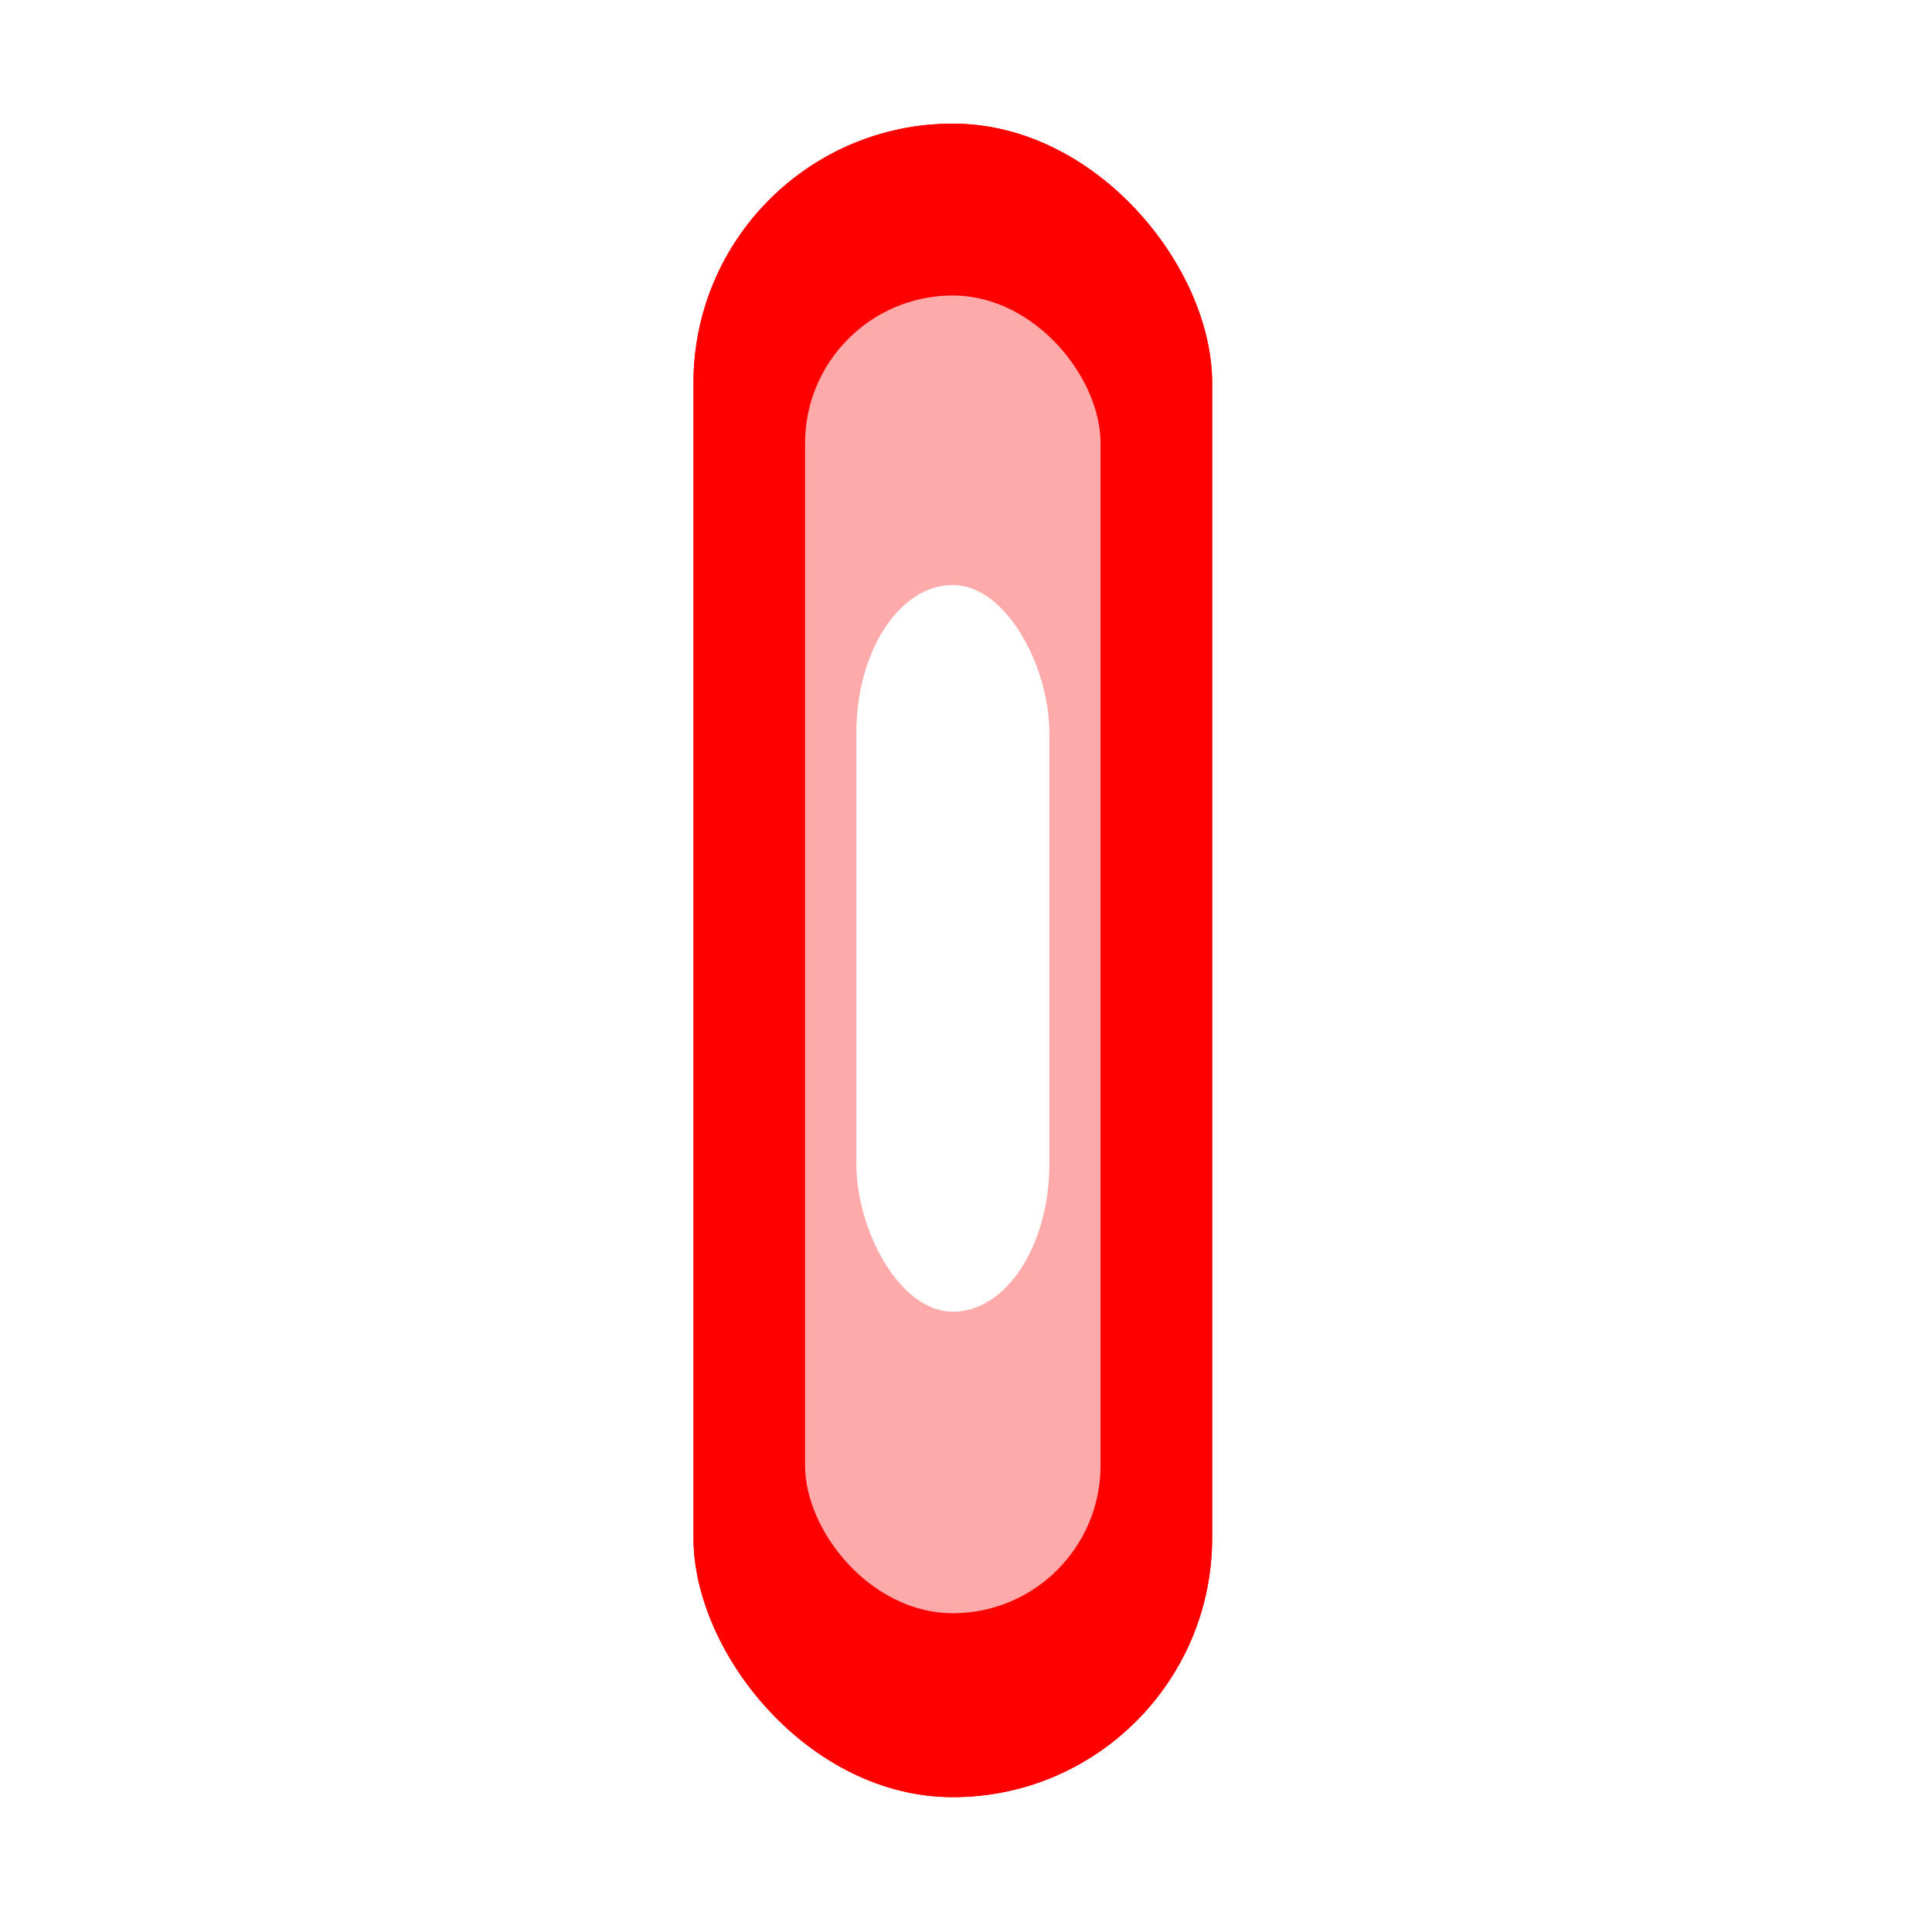 <?xml version="1.0" encoding="UTF-8" standalone="no"?>
<!-- Created with Inkscape (http://www.inkscape.org/) -->

<svg
   width="20mm"
   height="20mm"
   viewBox="0 0 20 20"
   version="1.1"
   id="svg1"
   inkscape:version="1.3.2 (091e20e, 2023-11-25, custom)"
   sodipodi:docname="iconLaser.svg"
   xmlns:inkscape="http://www.inkscape.org/namespaces/inkscape"
   xmlns:sodipodi="http://sodipodi.sourceforge.net/DTD/sodipodi-0.dtd"
   xmlns="http://www.w3.org/2000/svg"
   xmlns:svg="http://www.w3.org/2000/svg">
  <sodipodi:namedview
     id="namedview1"
     pagecolor="#d8d8d8"
     bordercolor="#000000"
     borderopacity="0.247"
     inkscape:showpageshadow="2"
     inkscape:pageopacity="0.0"
     inkscape:pagecheckerboard="true"
     inkscape:deskcolor="#d1d1d1"
     inkscape:document-units="mm"
     inkscape:zoom="2.1190784"
     inkscape:cx="-61.347424"
     inkscape:cy="33.741083"
     inkscape:window-width="1920"
     inkscape:window-height="1017"
     inkscape:window-x="-8"
     inkscape:window-y="-8"
     inkscape:window-maximized="1"
     inkscape:current-layer="layer1" />
  <defs
     id="defs1">
    <filter
       inkscape:collect="always"
       style="color-interpolation-filters:sRGB"
       id="filter2"
       x="-0.682"
       y="-0.211"
       width="2.364"
       height="1.423">
      <feGaussianBlur
         inkscape:collect="always"
         stdDeviation="1.526"
         id="feGaussianBlur2" />
    </filter>
  </defs>
  <g
     inkscape:label="Camada 1"
     inkscape:groupmode="layer"
     id="layer1">
    <rect
       style="fill:#ff0000;stroke-width:0.065"
       id="rect1"
       width="5.369"
       height="17.324"
       x="7.179"
       y="1.28"
       ry="2.684" />
    <rect
       style="fill:#ff0000;stroke-width:0.065;filter:url(#filter2)"
       id="rect2"
       width="5.369"
       height="17.324"
       x="7.179"
       y="1.28"
       ry="2.684" />
    <rect
       style="fill:#ffaaaa;stroke-width:0.065"
       id="rect11"
       width="3.059"
       height="13.641"
       x="8.334"
       y="3.059"
       ry="1.53"
       rx="1.53" />
    <rect
       style="fill:#ffffff;stroke-width:0.052"
       id="rect12"
       width="1.998"
       height="7.523"
       x="8.865"
       y="6.056"
       rx="1.311"
       ry="1.53" />
  </g>
</svg>
